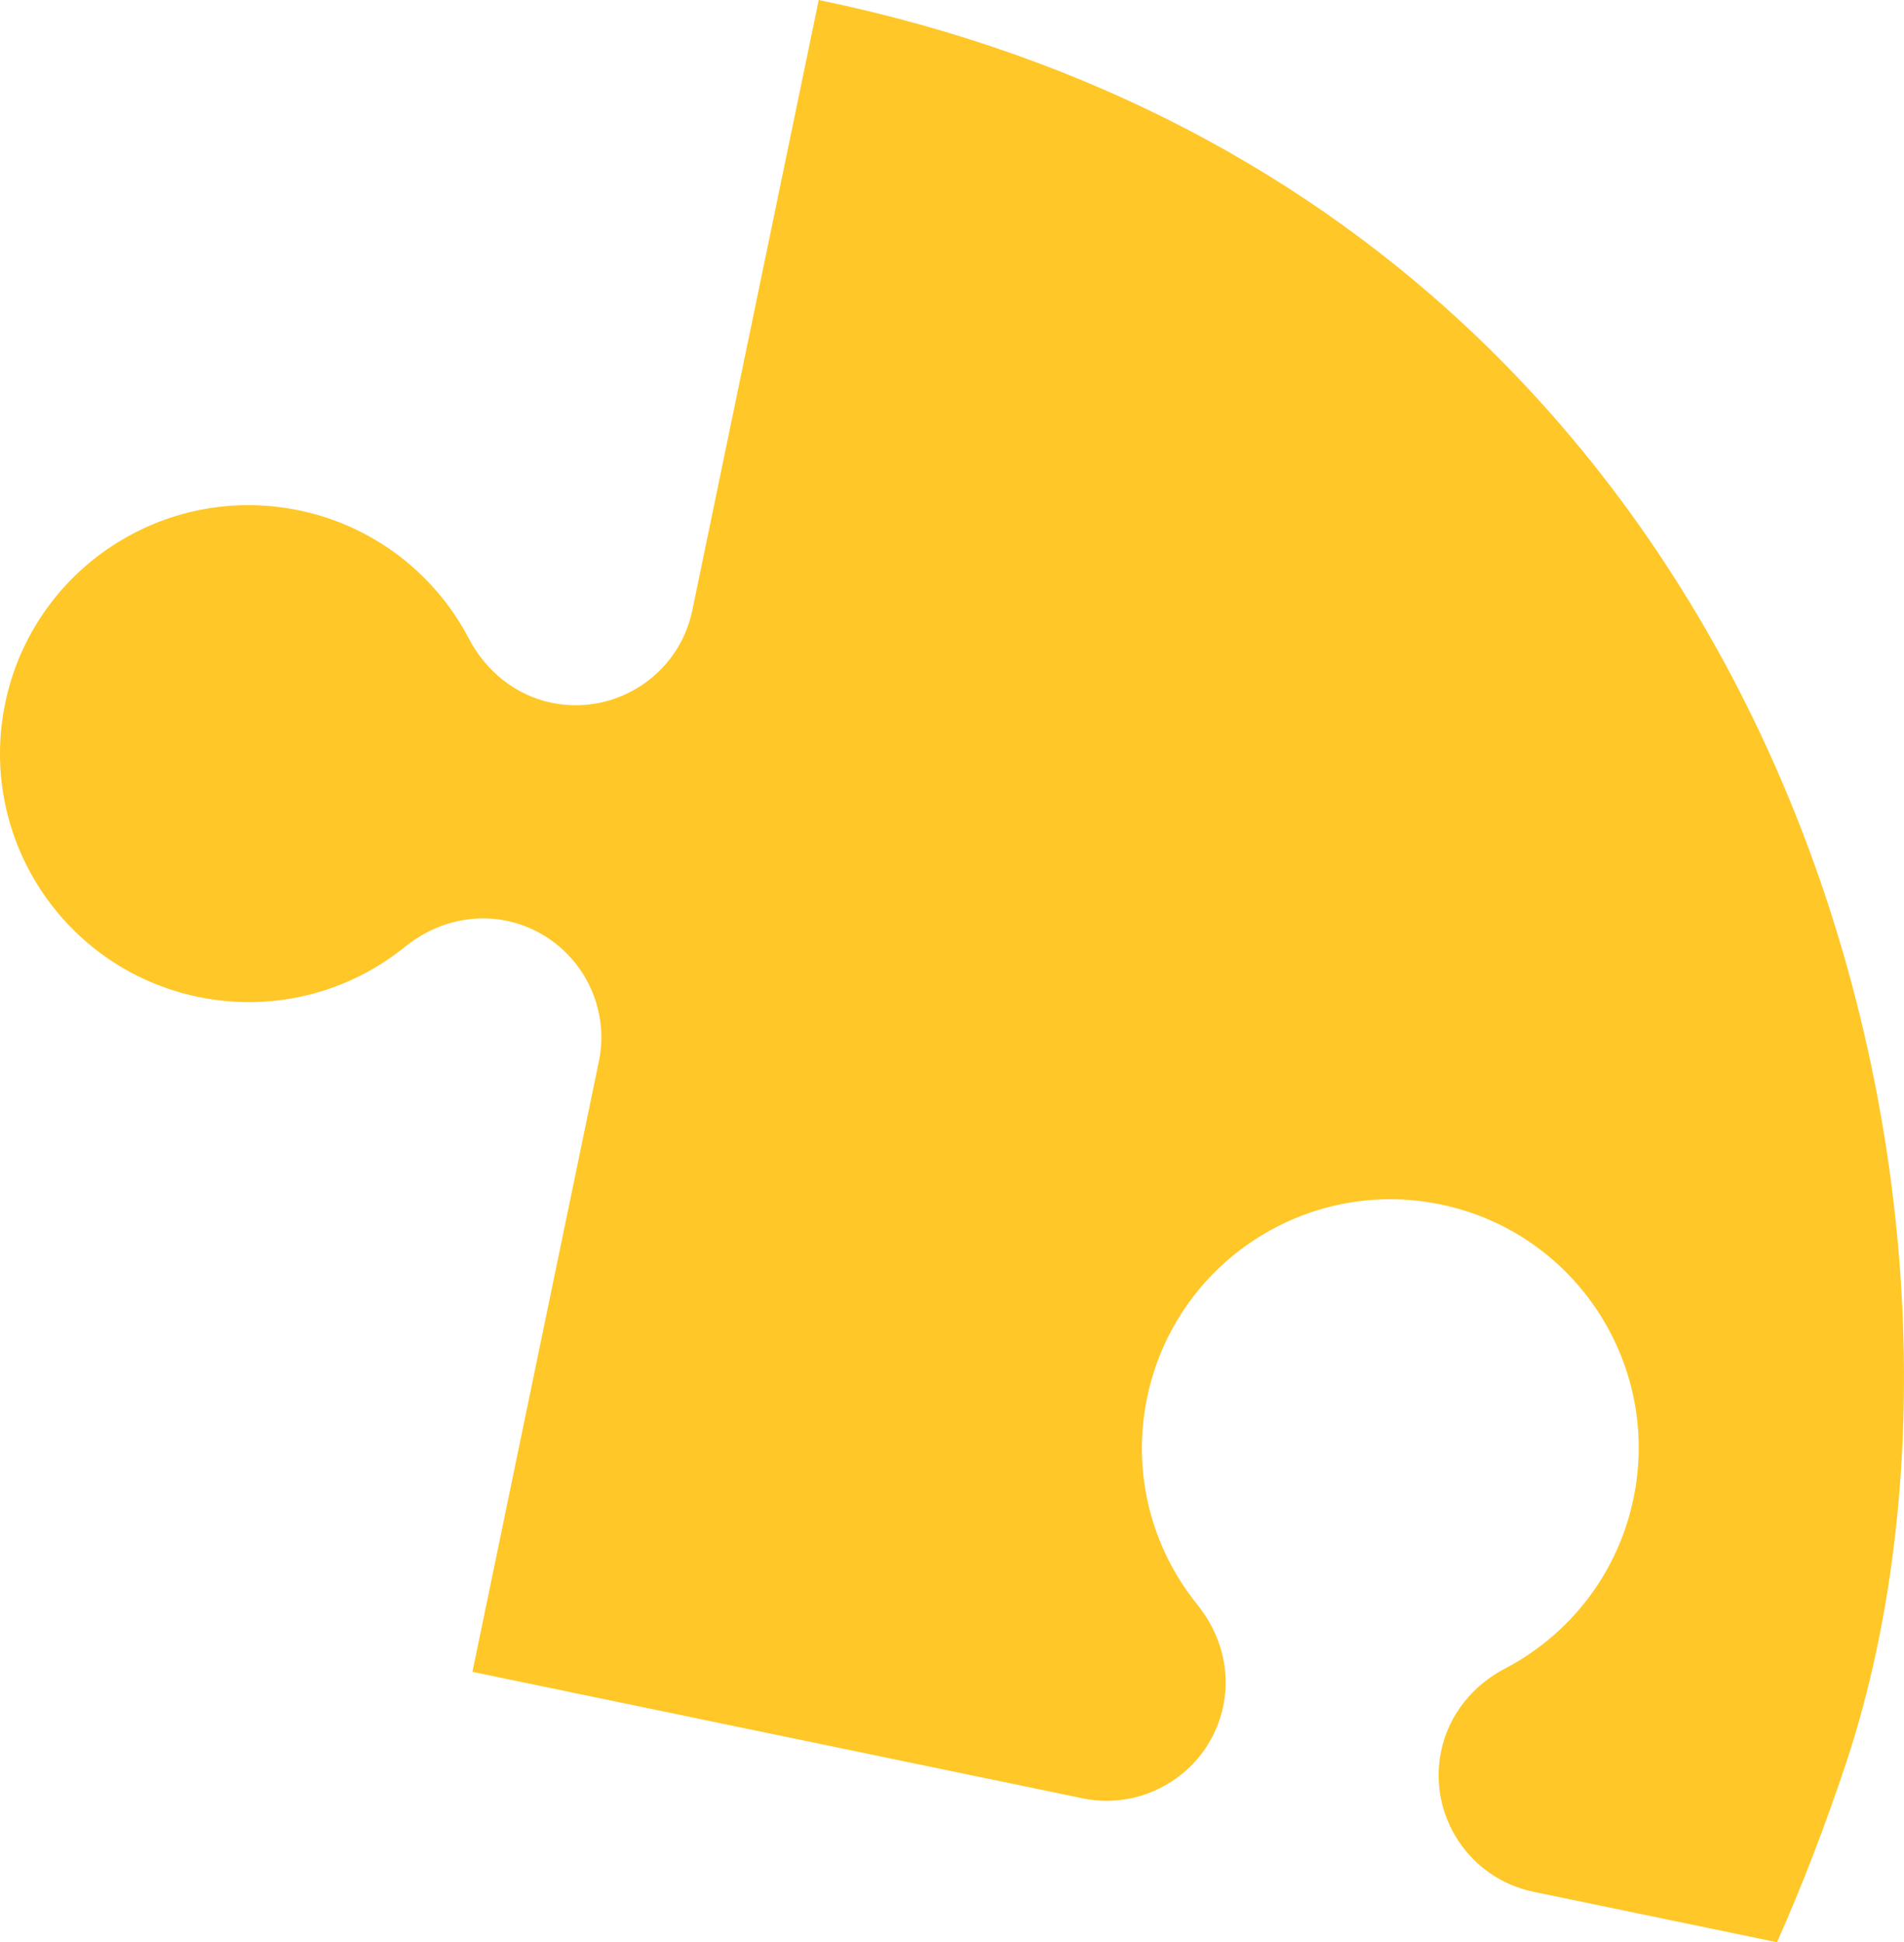 <?xml version="1.0" encoding="iso-8859-1"?>
<!-- Generator: Adobe Illustrator 25.4.1, SVG Export Plug-In . SVG Version: 6.00 Build 0)  -->
<svg version="1.1" xmlns="http://www.w3.org/2000/svg" xmlns:xlink="http://www.w3.org/1999/xlink" x="0px" y="0px"
	 viewBox="0 0 120.528 122.906" style="enable-background:new 0 0 120.528 122.906;" xml:space="preserve">
<g id="bulb_x5F_separated_x5F_part">
	<path style="fill:#FFC727;" d="M116.884,111.501c-1.359,4.087-2.829,7.882-4.395,11.405l-15.412-3.193
		c-4.077-0.845-6.694-4.83-5.849-8.907c0.237-1.146,0.74-2.184,1.437-3.073c0.697-0.889,1.605-1.627,2.632-2.16
		c4.025-2.115,7.112-5.952,8.107-10.753c1.764-8.516-3.702-16.84-12.201-18.601S74.381,79.924,72.616,88.44
		c-0.995,4.801,0.305,9.547,3.167,13.089c1.469,1.806,2.128,4.136,1.654,6.42c-0.423,2.043-1.633,3.716-3.244,4.766
		c-1.613,1.059-3.629,1.504-5.663,1.083l-38.624-8.003l8.003-38.623c0.845-4.077-1.781-8.064-5.858-8.909
		c-1.138-0.236-2.29-0.187-3.383,0.099c-1.093,0.286-2.131,0.826-3.037,1.555c-3.533,2.864-8.288,4.162-13.08,3.169
		C4.036,61.321-1.433,53.005,0.33,44.498c1.761-8.499,10.085-13.966,18.601-12.201c4.792,0.993,8.638,4.082,10.744,8.105
		c1.082,2.067,2.958,3.597,5.234,4.069c2.034,0.422,4.059-0.022,5.672-1.081c1.613-1.059,2.822-2.732,3.244-4.766L51.828,0
		c0.009,0.002,0.009,0.002,0.017,0.004l0.026,0.005C69.317,3.624,83.057,11.325,93.508,21.32
		c7.681,7.354,13.597,15.942,17.903,25.051C121.823,68.404,122.837,93.488,116.884,111.501z"/>
</g>
<g id="Layer_1">
</g>
</svg>
